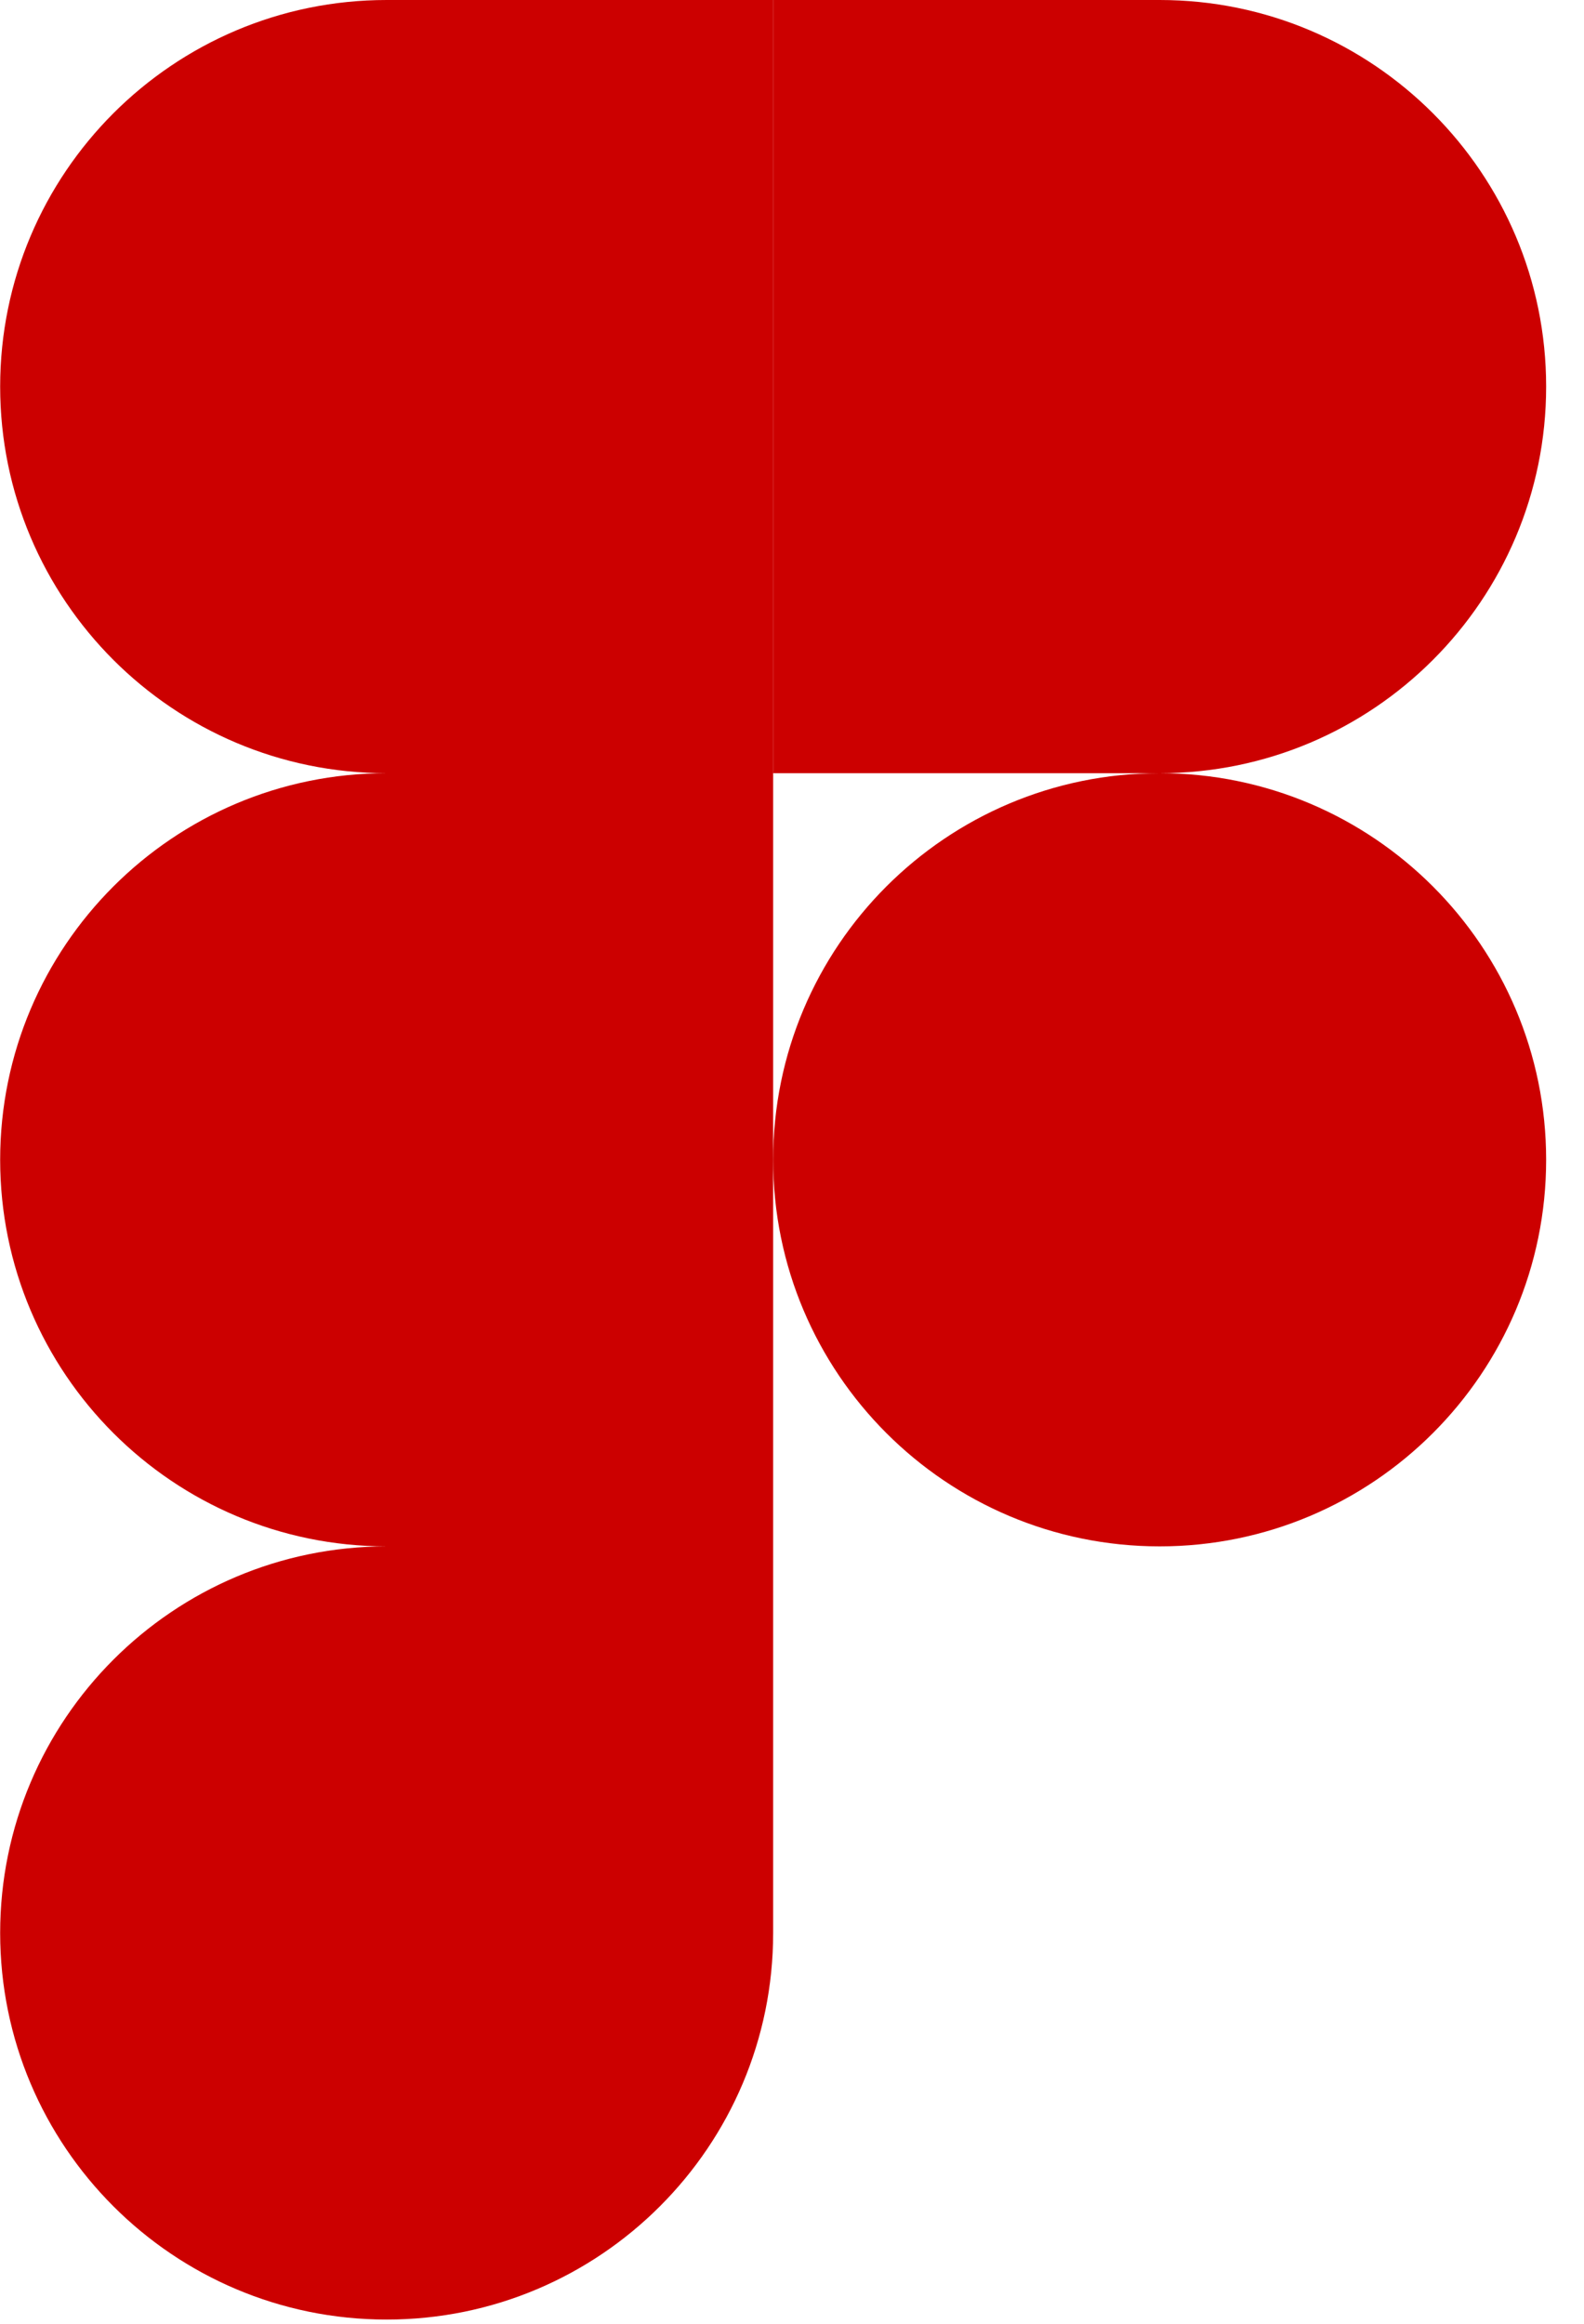 <svg width="30" height="44" viewBox="0 0 30 44" fill="none" xmlns="http://www.w3.org/2000/svg">
<g clip-path="url(#clip0)">
<path d="M7.323 43.92C11.364 43.92 14.643 40.641 14.643 36.6V29.28H7.323C3.282 29.28 0.003 32.56 0.003 36.6C0.003 40.641 3.282 43.92 7.323 43.92Z" fill="#CC0000"/>
<path d="M0.003 21.96C0.003 17.919 3.282 14.64 7.323 14.64H14.643V29.28H7.323C3.282 29.28 0.003 26.001 0.003 21.96Z" fill="#CC0000"/>
<path d="M0.003 7.32C0.003 3.279 3.282 0 7.323 0H14.643V14.64H7.323C3.282 14.64 0.003 11.361 0.003 7.32Z" fill="#CC0000"/>
<path d="M14.643 0H21.963C26.004 0 29.283 3.279 29.283 7.32C29.283 11.361 26.004 14.64 21.963 14.64H14.643V0Z" fill="#CC0000"/>
<path d="M29.283 21.96C29.283 26.001 26.004 29.28 21.963 29.28C17.922 29.28 14.643 26.001 14.643 21.96C14.643 17.919 17.922 14.64 21.963 14.64C26.004 14.64 29.283 17.919 29.283 21.96Z" fill="#CC0000"/>
</g>
<defs>
<clipPath id="clip0">
<rect width="29.286" height="43.92" fill="white"/>
</clipPath>
</defs>
</svg>
